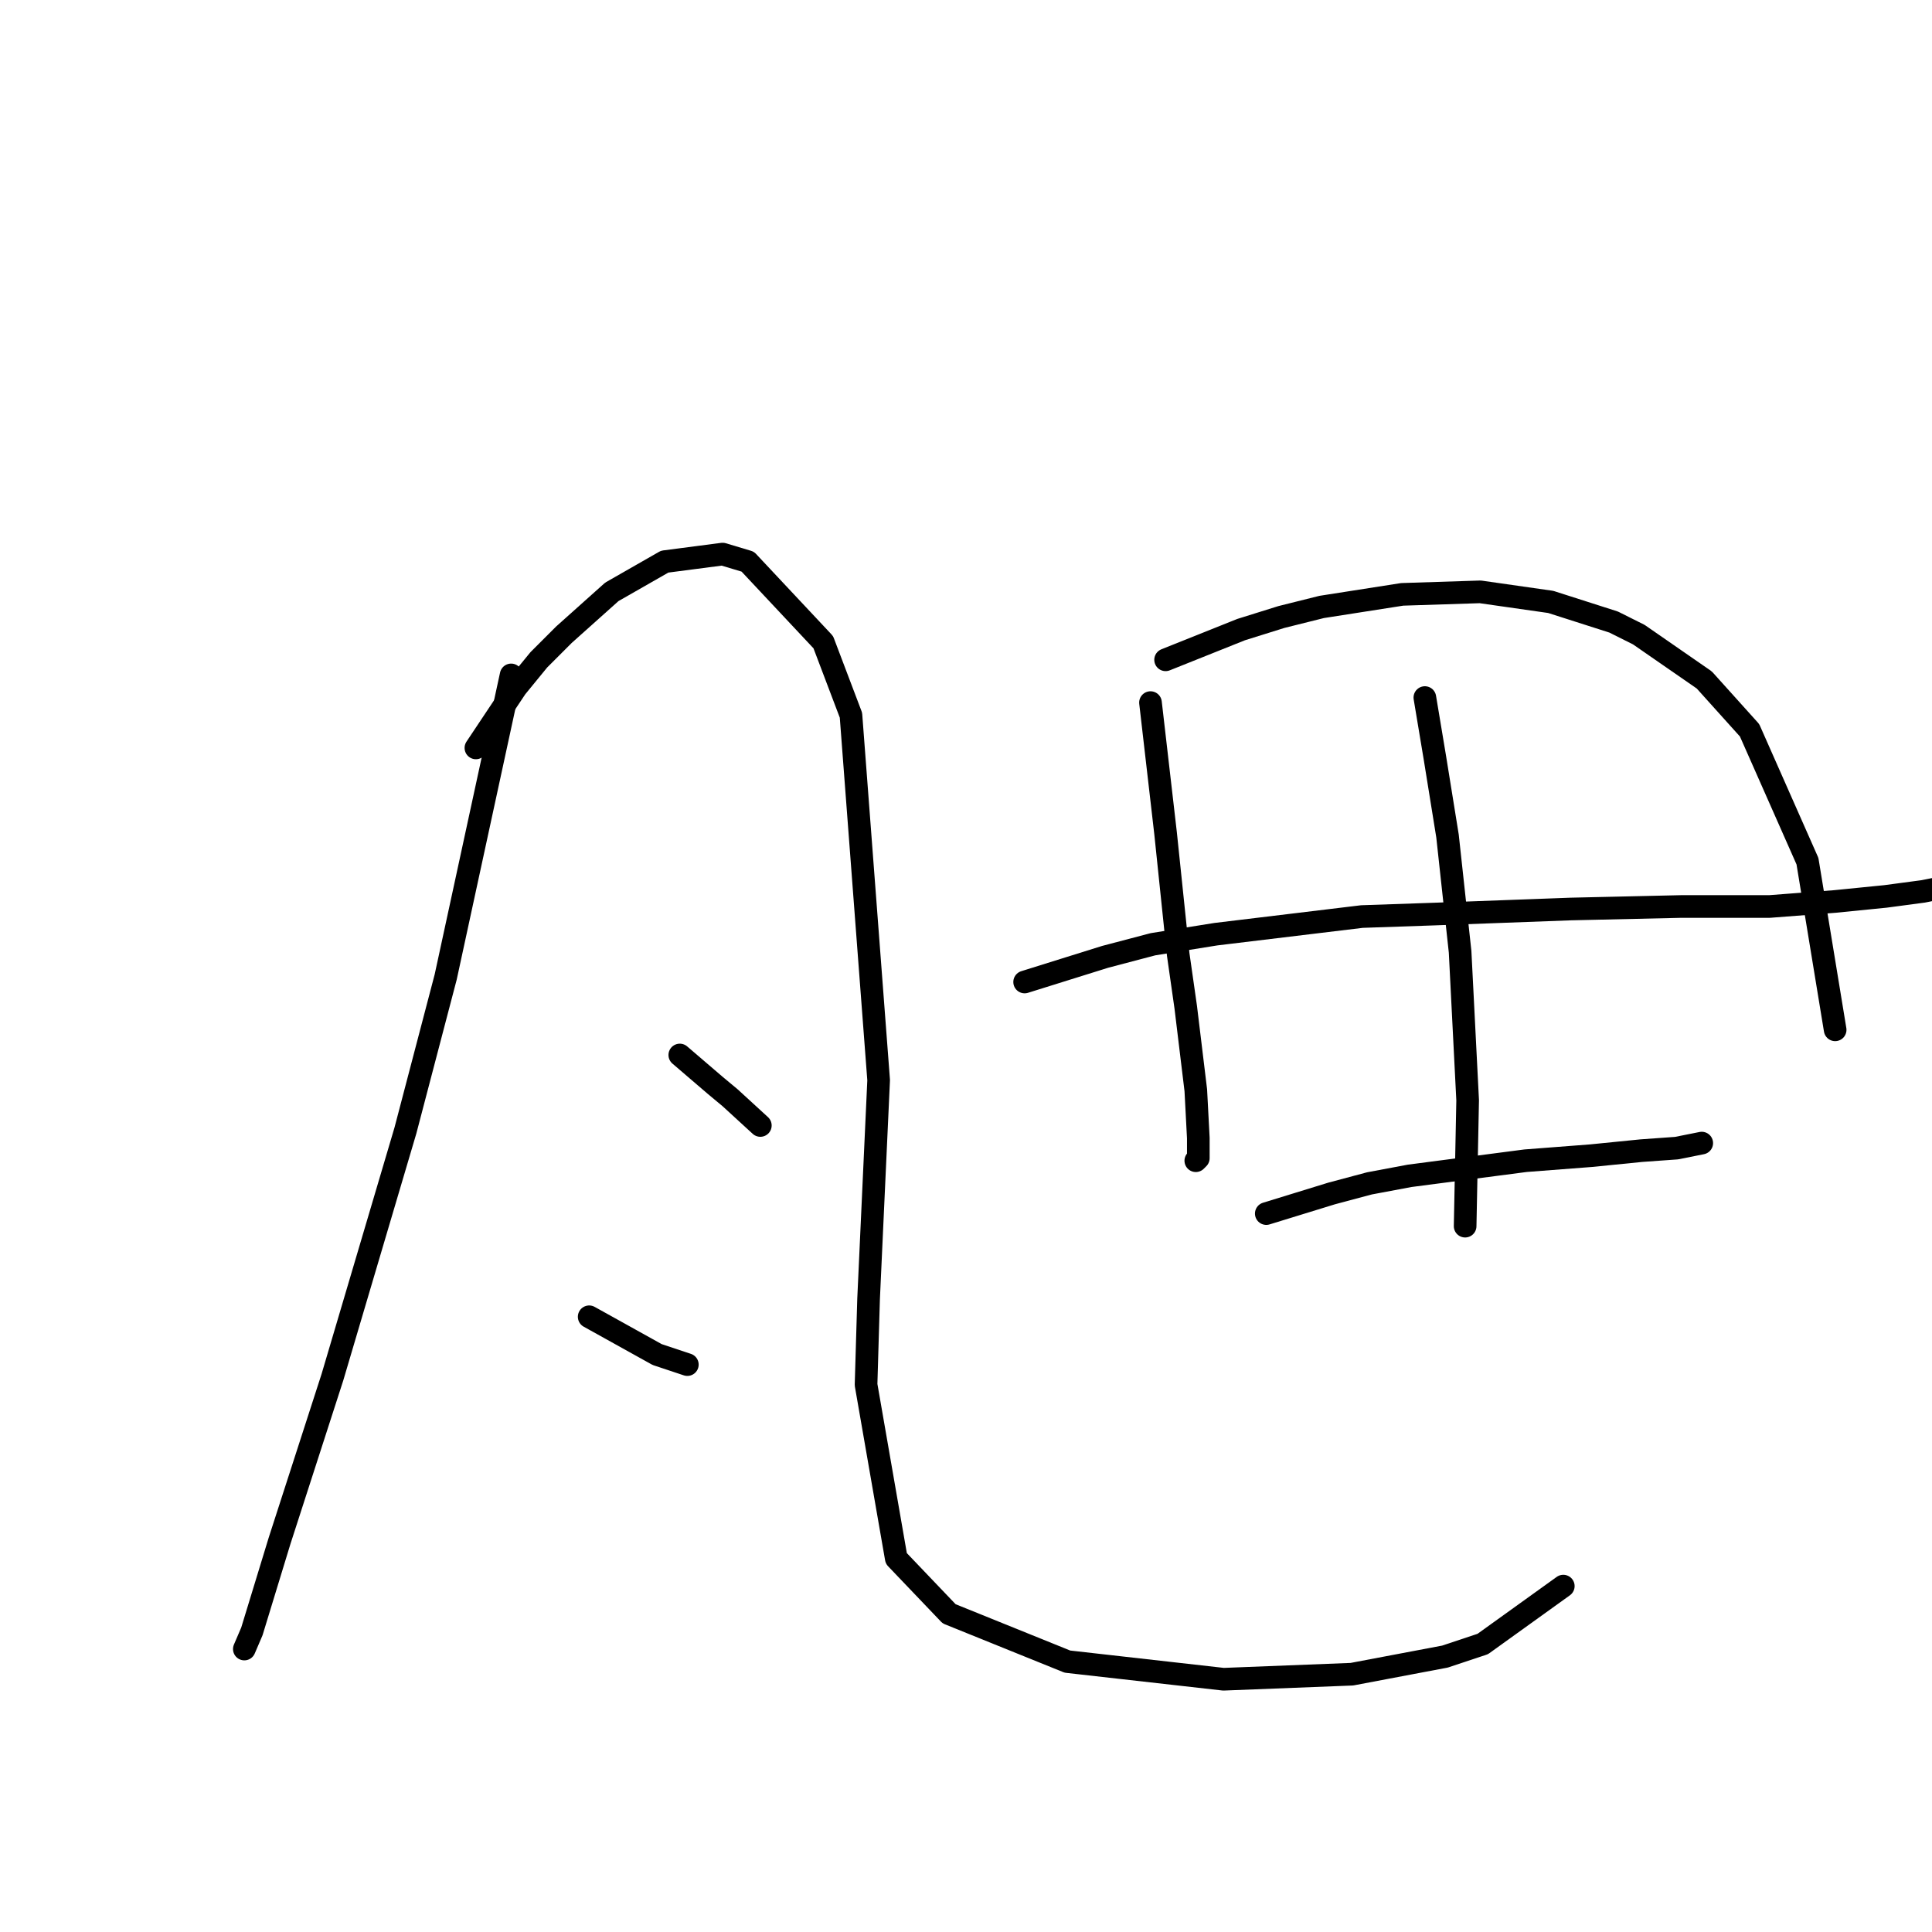 <?xml version="1.0" standalone="no"?>
    <svg width="256" height="256" xmlns="http://www.w3.org/2000/svg" version="1.1">
    <polyline stroke="black" stroke-width="3" stroke-linecap="round" fill="transparent" stroke-linejoin="round" points="67.729 89.429 63.393 109.441 59.058 129.453 53.721 149.798 44.049 182.484 37.045 204.164 33.376 216.171 32.375 218.506 32.375 218.506 " />
        <polyline stroke="black" stroke-width="3" stroke-linecap="round" fill="transparent" stroke-linejoin="round" points="63.06 99.102 65.728 95.099 68.396 91.097 71.398 87.428 74.734 84.093 81.071 78.423 88.075 74.42 95.746 73.42 99.081 74.42 109.087 85.093 112.756 94.766 116.425 143.128 115.091 172.145 114.757 183.485 118.76 206.499 125.764 213.836 141.44 220.173 162.119 222.508 179.129 221.841 191.469 219.506 196.472 217.839 207.145 210.167 207.145 210.167 " />
        <polyline stroke="black" stroke-width="3" stroke-linecap="round" fill="transparent" stroke-linejoin="round" points="90.076 139.792 92.411 141.794 94.745 143.795 96.747 145.462 100.749 149.131 100.749 149.131 " />
        <polyline stroke="black" stroke-width="3" stroke-linecap="round" fill="transparent" stroke-linejoin="round" points="78.069 174.48 81.071 176.147 84.072 177.815 87.074 179.483 91.077 180.817 91.077 180.817 " />
        <polyline stroke="black" stroke-width="3" stroke-linecap="round" fill="transparent" stroke-linejoin="round" points="152.446 93.098 153.447 101.77 154.448 110.442 156.115 126.451 157.116 133.455 158.45 144.462 158.783 150.799 158.783 153.467 158.45 153.801 158.45 153.801 " />
        <polyline stroke="black" stroke-width="3" stroke-linecap="round" fill="transparent" stroke-linejoin="round" points="154.448 87.428 159.451 85.427 164.453 83.426 169.79 81.758 175.126 80.424 185.799 78.756 196.139 78.423 205.478 79.757 213.816 82.425 217.151 84.093 225.823 90.096 231.827 96.767 239.498 114.11 243.167 136.457 243.167 136.457 " />
        <polyline stroke="black" stroke-width="3" stroke-linecap="round" fill="transparent" stroke-linejoin="round" points="135.77 130.12 141.106 128.452 146.443 126.785 152.78 125.117 161.118 123.783 180.463 121.448 190.135 121.115 208.146 120.448 222.821 120.114 234.495 120.114 243.167 119.447 249.838 118.78 254.84 118.113 256.508 117.779 256.508 117.779 " />
        <polyline stroke="black" stroke-width="3" stroke-linecap="round" fill="transparent" stroke-linejoin="round" points="167.789 160.805 172.125 159.471 176.461 158.137 181.464 156.802 186.8 155.802 202.143 153.801 210.814 153.134 217.485 152.467 222.154 152.133 225.49 151.466 225.49 151.466 " />
        <polyline stroke="black" stroke-width="3" stroke-linecap="round" fill="transparent" stroke-linejoin="round" points="188.801 92.431 189.468 96.433 190.135 100.436 191.803 110.775 193.471 126.118 194.471 145.796 194.138 162.472 194.138 162.472 " />
        </svg>